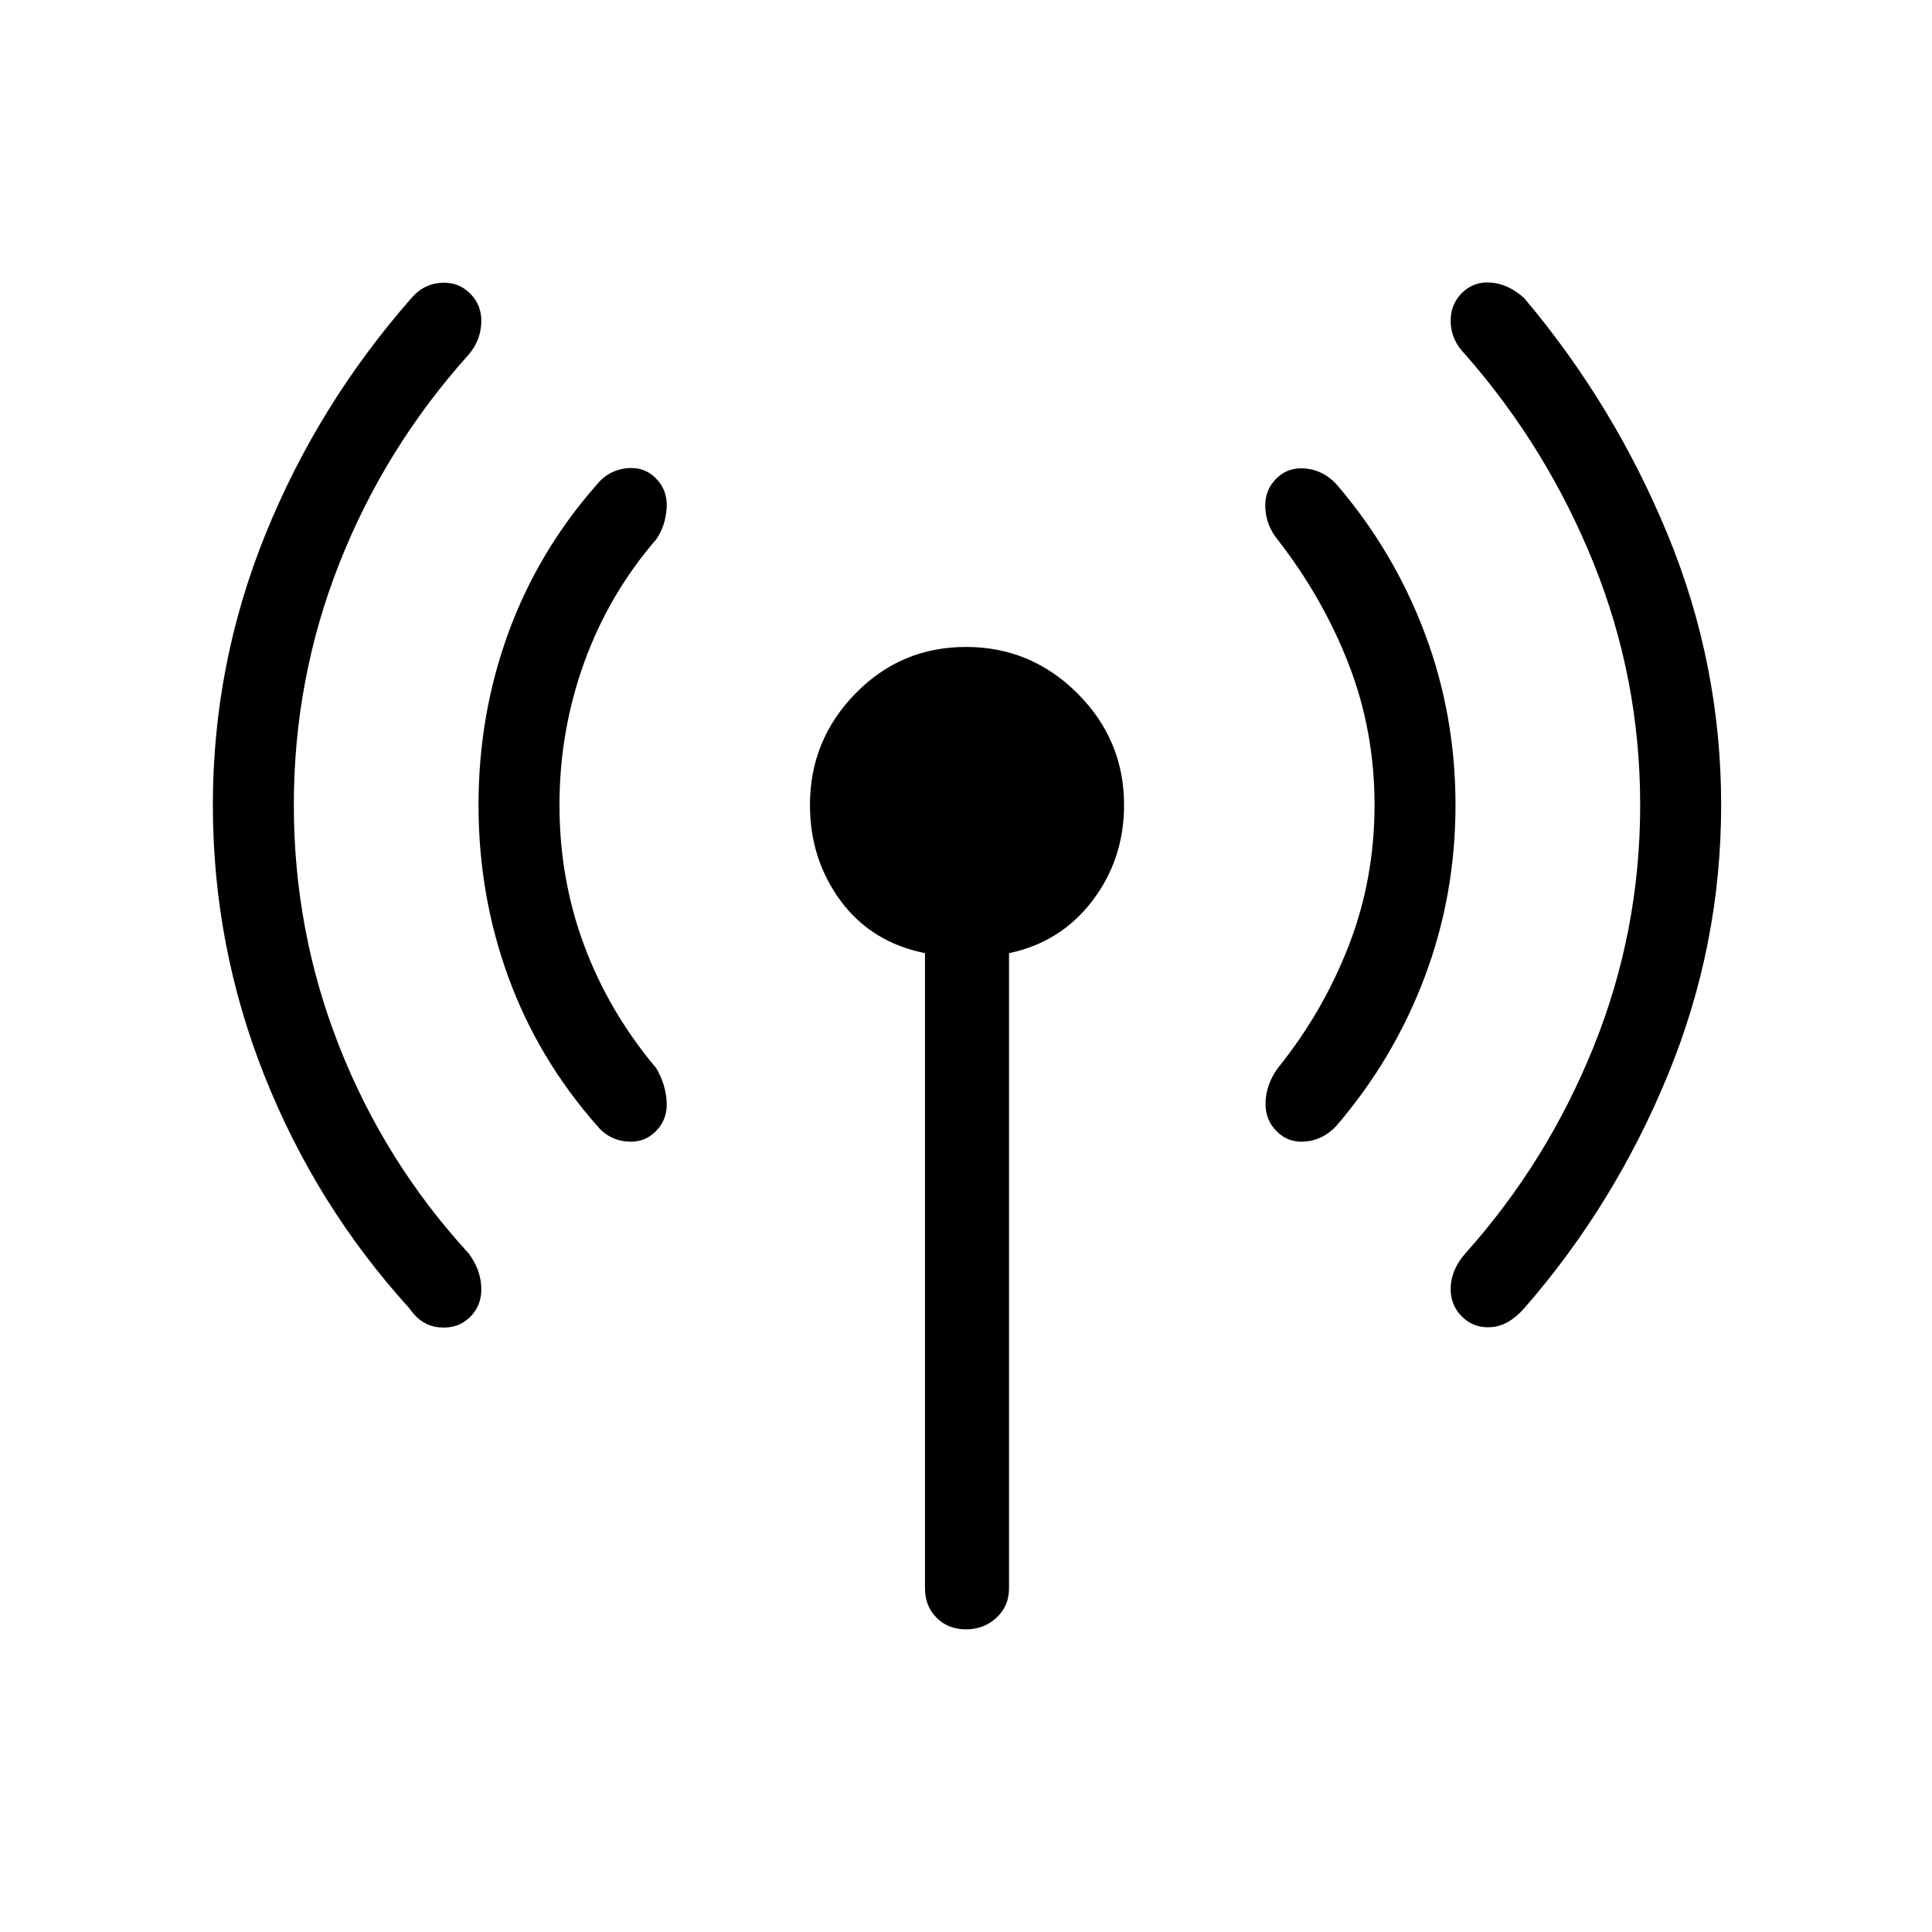 <svg xmlns="http://www.w3.org/2000/svg" height="48" viewBox="0 -960 960 960" width="48"><path d="M146-560q0 62.77 22.65 120.15 22.66 57.39 64.2 102.62 5.92 7.92 6.3 16.81.39 8.88-5.53 14.8-5.93 5.93-15.08 5.2-9.16-.73-15.08-9.43Q157-361 131.38-425.54 105.77-490.08 105.77-560t26.11-134.46Q158-759 204.46-811.92q5.92-6.93 14.58-7.54 8.65-.62 14.58 5.31 5.92 5.92 5.53 14.69-.38 8.77-6.3 15.69-41.54 46.23-64.2 103.62Q146-622.77 146-560Zm132 0q0 36.77 12.27 69.77 12.27 33 35.81 61 4.69 7.92 5.19 16.69.5 8.77-5.42 14.69-5.93 5.93-14.7 5.04-8.77-.88-14.46-7.81-29.23-33.15-44.07-73.8-14.85-40.66-14.85-85.58t14.85-85.58q14.84-40.65 44.07-73.8 5.69-6.93 14.46-7.93t14.7 4.93q5.92 5.92 5.42 14.69T326.08-692q-23.54 27.23-35.81 61.23Q278-596.77 278-560Zm181.62 389.23v-315.61q-26.7-5.39-41.93-26.04-15.23-20.66-15.23-47.58 0-32.31 22.62-55.42 22.61-23.12 54.92-23.12t55.42 23.12q23.12 23.11 23.12 55.42 0 26.92-15.73 47.58-15.73 20.65-41.43 26.04v315.61q0 8.85-6.26 14.62-6.27 5.77-15.12 5.77t-14.62-5.77q-5.76-5.77-5.76-14.62ZM683-560q0-36.77-12.77-69.77-12.77-33-35.31-62-5.69-6.92-6.19-15.69t5.42-14.69q5.93-5.93 14.7-5.04 8.77.88 15.23 7.81 28.46 33.15 43.8 73.8 15.35 40.66 15.35 85.58t-15.35 85.58q-15.34 40.65-43.8 73.8-6.46 6.93-15.12 7.81-8.65.89-14.58-5.04-5.92-5.92-5.53-14.69.38-8.77 6.07-16.69 22.54-28 35.31-61Q683-523.23 683-560Zm132 0q0-62.77-23.15-120.15-23.16-57.39-63.7-103.62-6.92-6.92-7.3-15.81-.39-8.88 5.53-14.8 5.93-5.93 14.58-5.2 8.66.73 16.35 7.66Q802-759 828.62-694.46q26.61 64.54 26.61 134.46t-26.61 134.46Q802-361 757.31-309.85q-7.69 8.7-16.35 9.31-8.65.62-14.58-5.31-5.92-5.92-5.53-14.69.38-8.77 7.3-16.69 40.54-45.23 63.7-102.62Q815-497.23 815-560Z"/></svg>